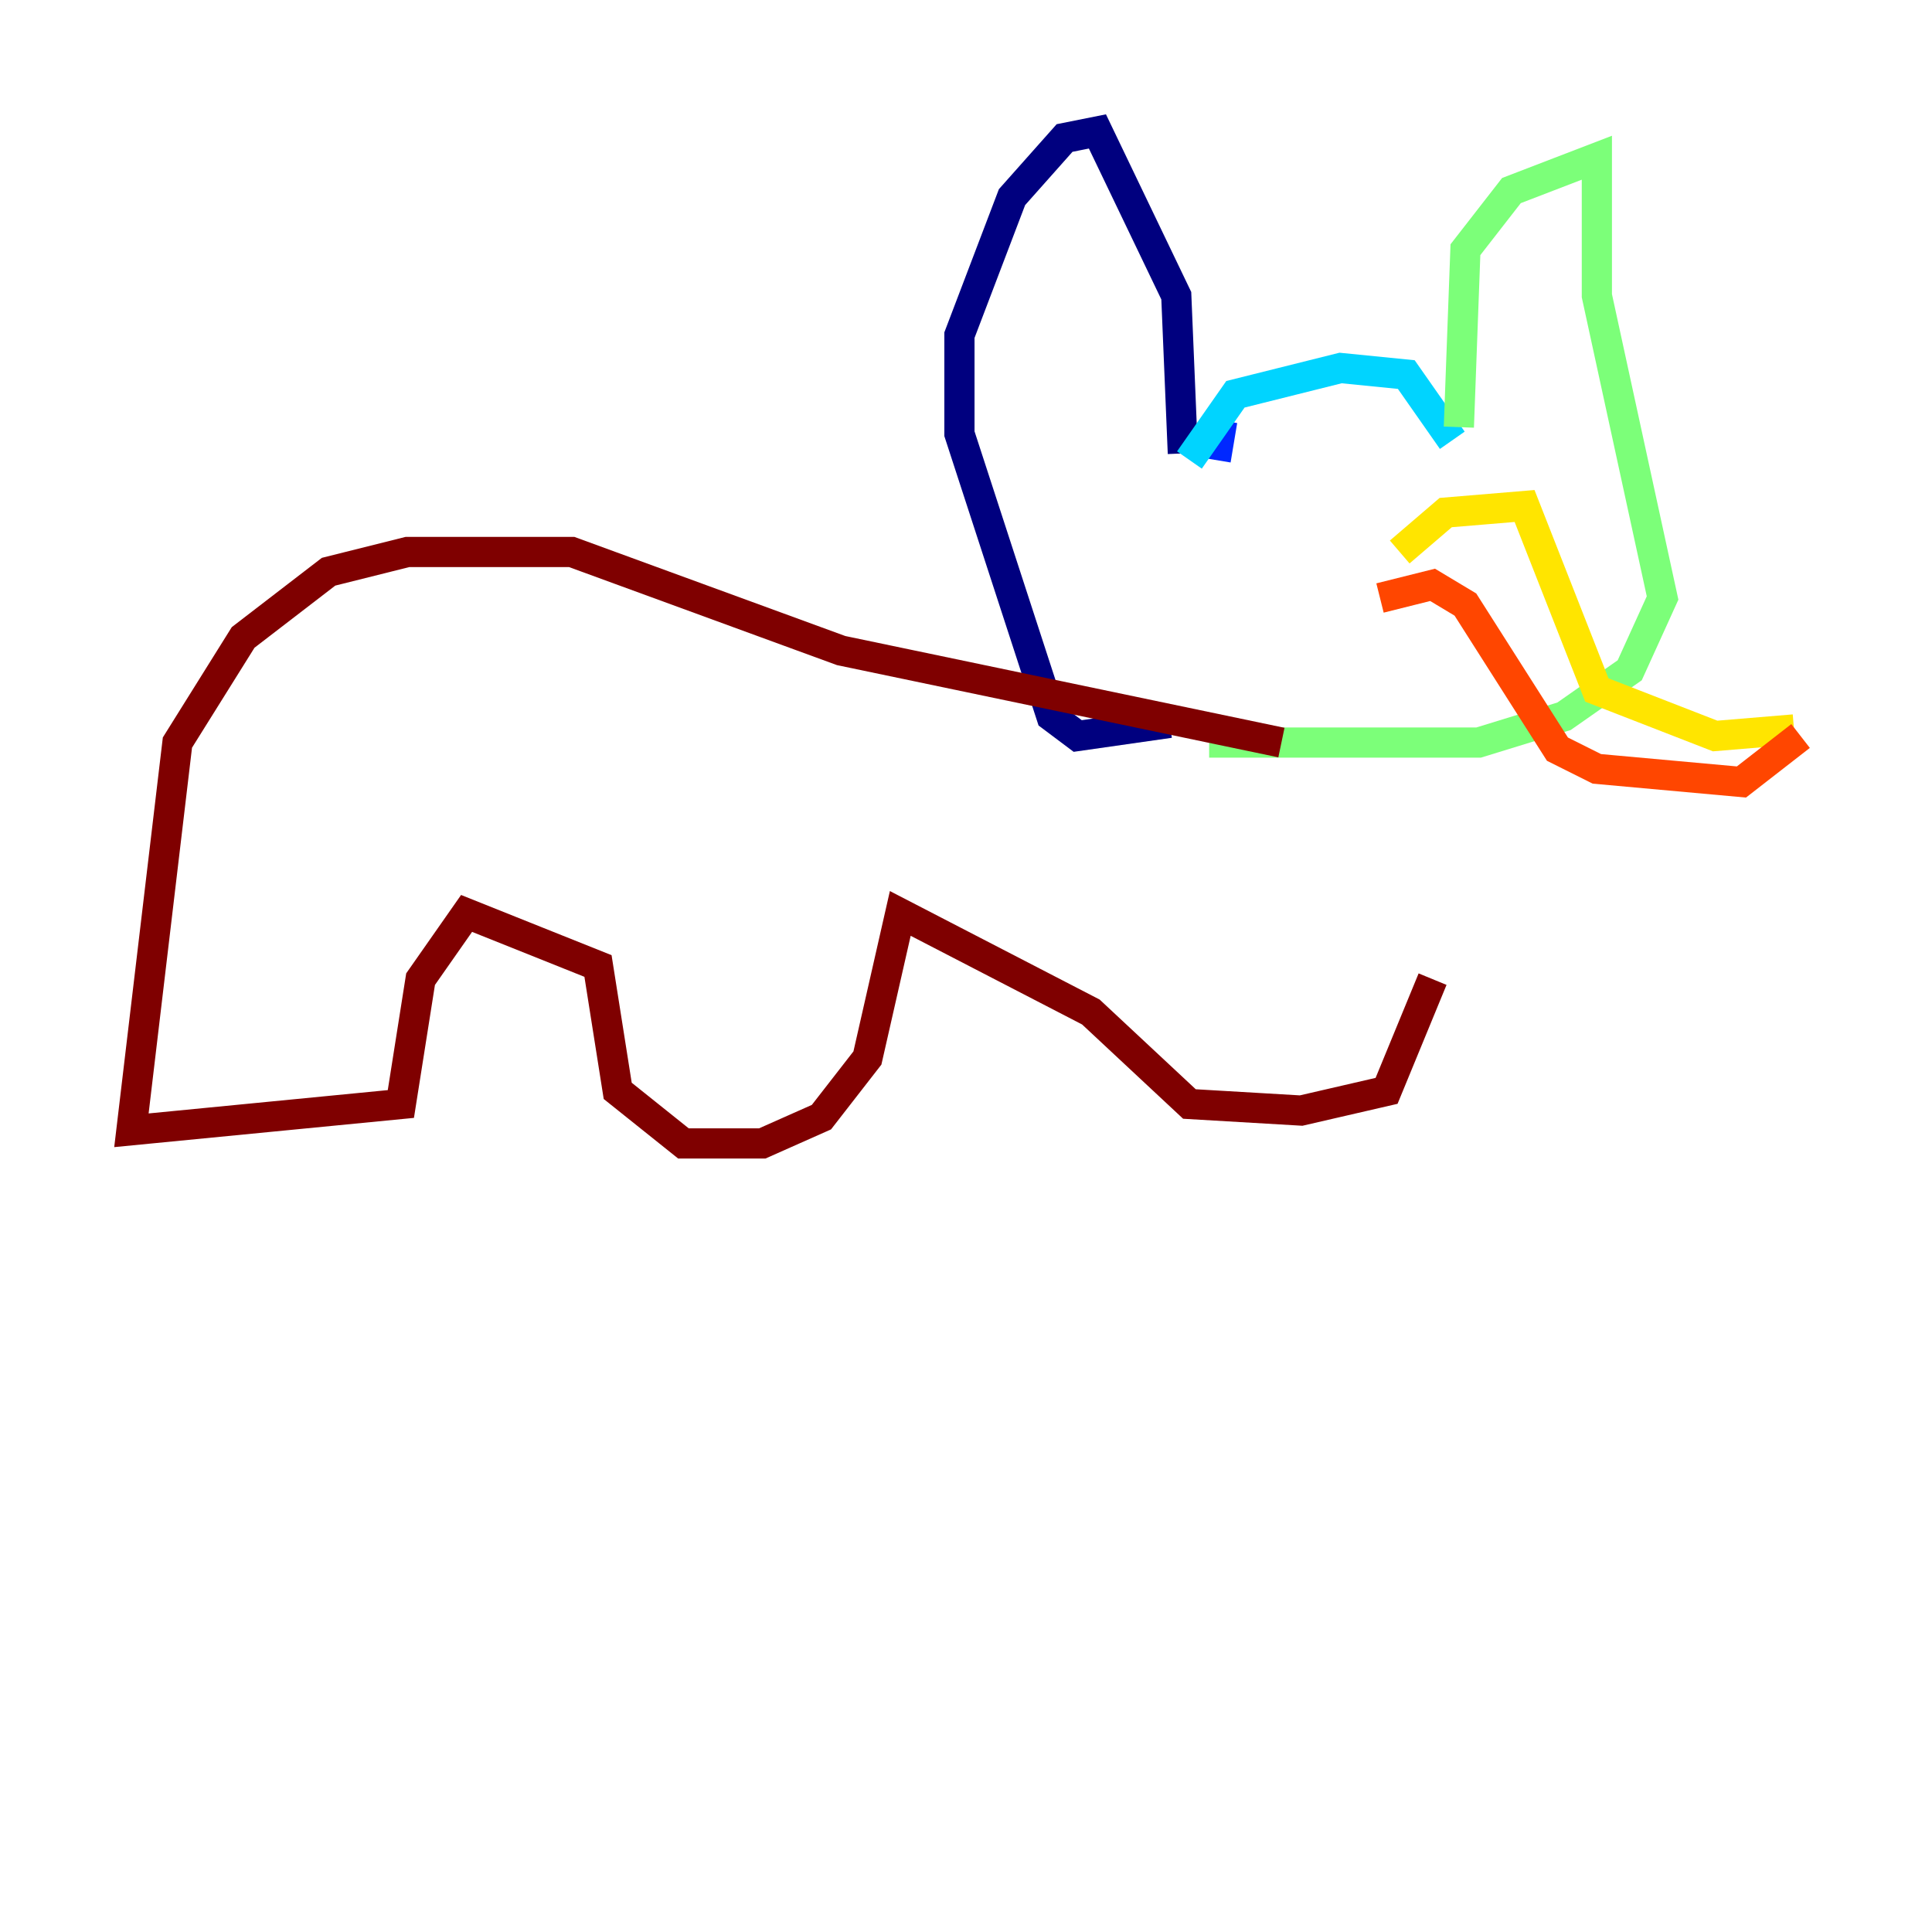 <?xml version="1.0" encoding="utf-8" ?>
<svg baseProfile="tiny" height="128" version="1.2" viewBox="0,0,128,128" width="128" xmlns="http://www.w3.org/2000/svg" xmlns:ev="http://www.w3.org/2001/xml-events" xmlns:xlink="http://www.w3.org/1999/xlink"><defs /><polyline fill="none" points="78.367,30.041 77.932,19.592 72.707,8.707 70.531,9.143 67.048,13.061 63.565,22.204 63.565,28.735 69.66,47.456 71.401,48.762 77.497,47.891" stroke="#00007f" stroke-width="2" /><polyline fill="none" points="80.544,30.476 80.98,27.864" stroke="#0028ff" stroke-width="2" /><polyline fill="none" points="78.803,30.476 81.85,26.122 88.816,24.381 93.17,24.816 96.218,29.17" stroke="#00d4ff" stroke-width="2" /><polyline fill="none" points="96.653,28.299 97.088,16.544 100.136,12.626 105.796,10.449 105.796,19.592 110.15,39.619 107.973,44.408 103.619,47.456 97.959,49.197 80.109,49.197" stroke="#7cff79" stroke-width="2" /><polyline fill="none" points="92.735,36.571 95.782,33.959 101.007,33.524 105.796,45.714 113.633,48.762 118.857,48.327" stroke="#ffe500" stroke-width="2" /><polyline fill="none" points="91.429,39.619 94.912,38.748 97.088,40.054 103.184,49.633 105.796,50.939 115.374,51.809 119.293,48.762" stroke="#ff4600" stroke-width="2" /><polyline fill="none" points="84.898,49.197 55.728,43.102 37.878,36.571 26.993,36.571 21.769,37.878 16.109,42.231 11.755,49.197 8.707,74.884 26.558,73.143 27.864,64.871 30.912,60.517 39.619,64.0 40.925,72.272 45.279,75.755 50.503,75.755 54.422,74.014 57.469,70.095 59.646,60.517 72.272,67.048 78.803,73.143 86.204,73.578 91.864,72.272 94.912,64.871" stroke="#7f0000" stroke-width="2" /></svg>